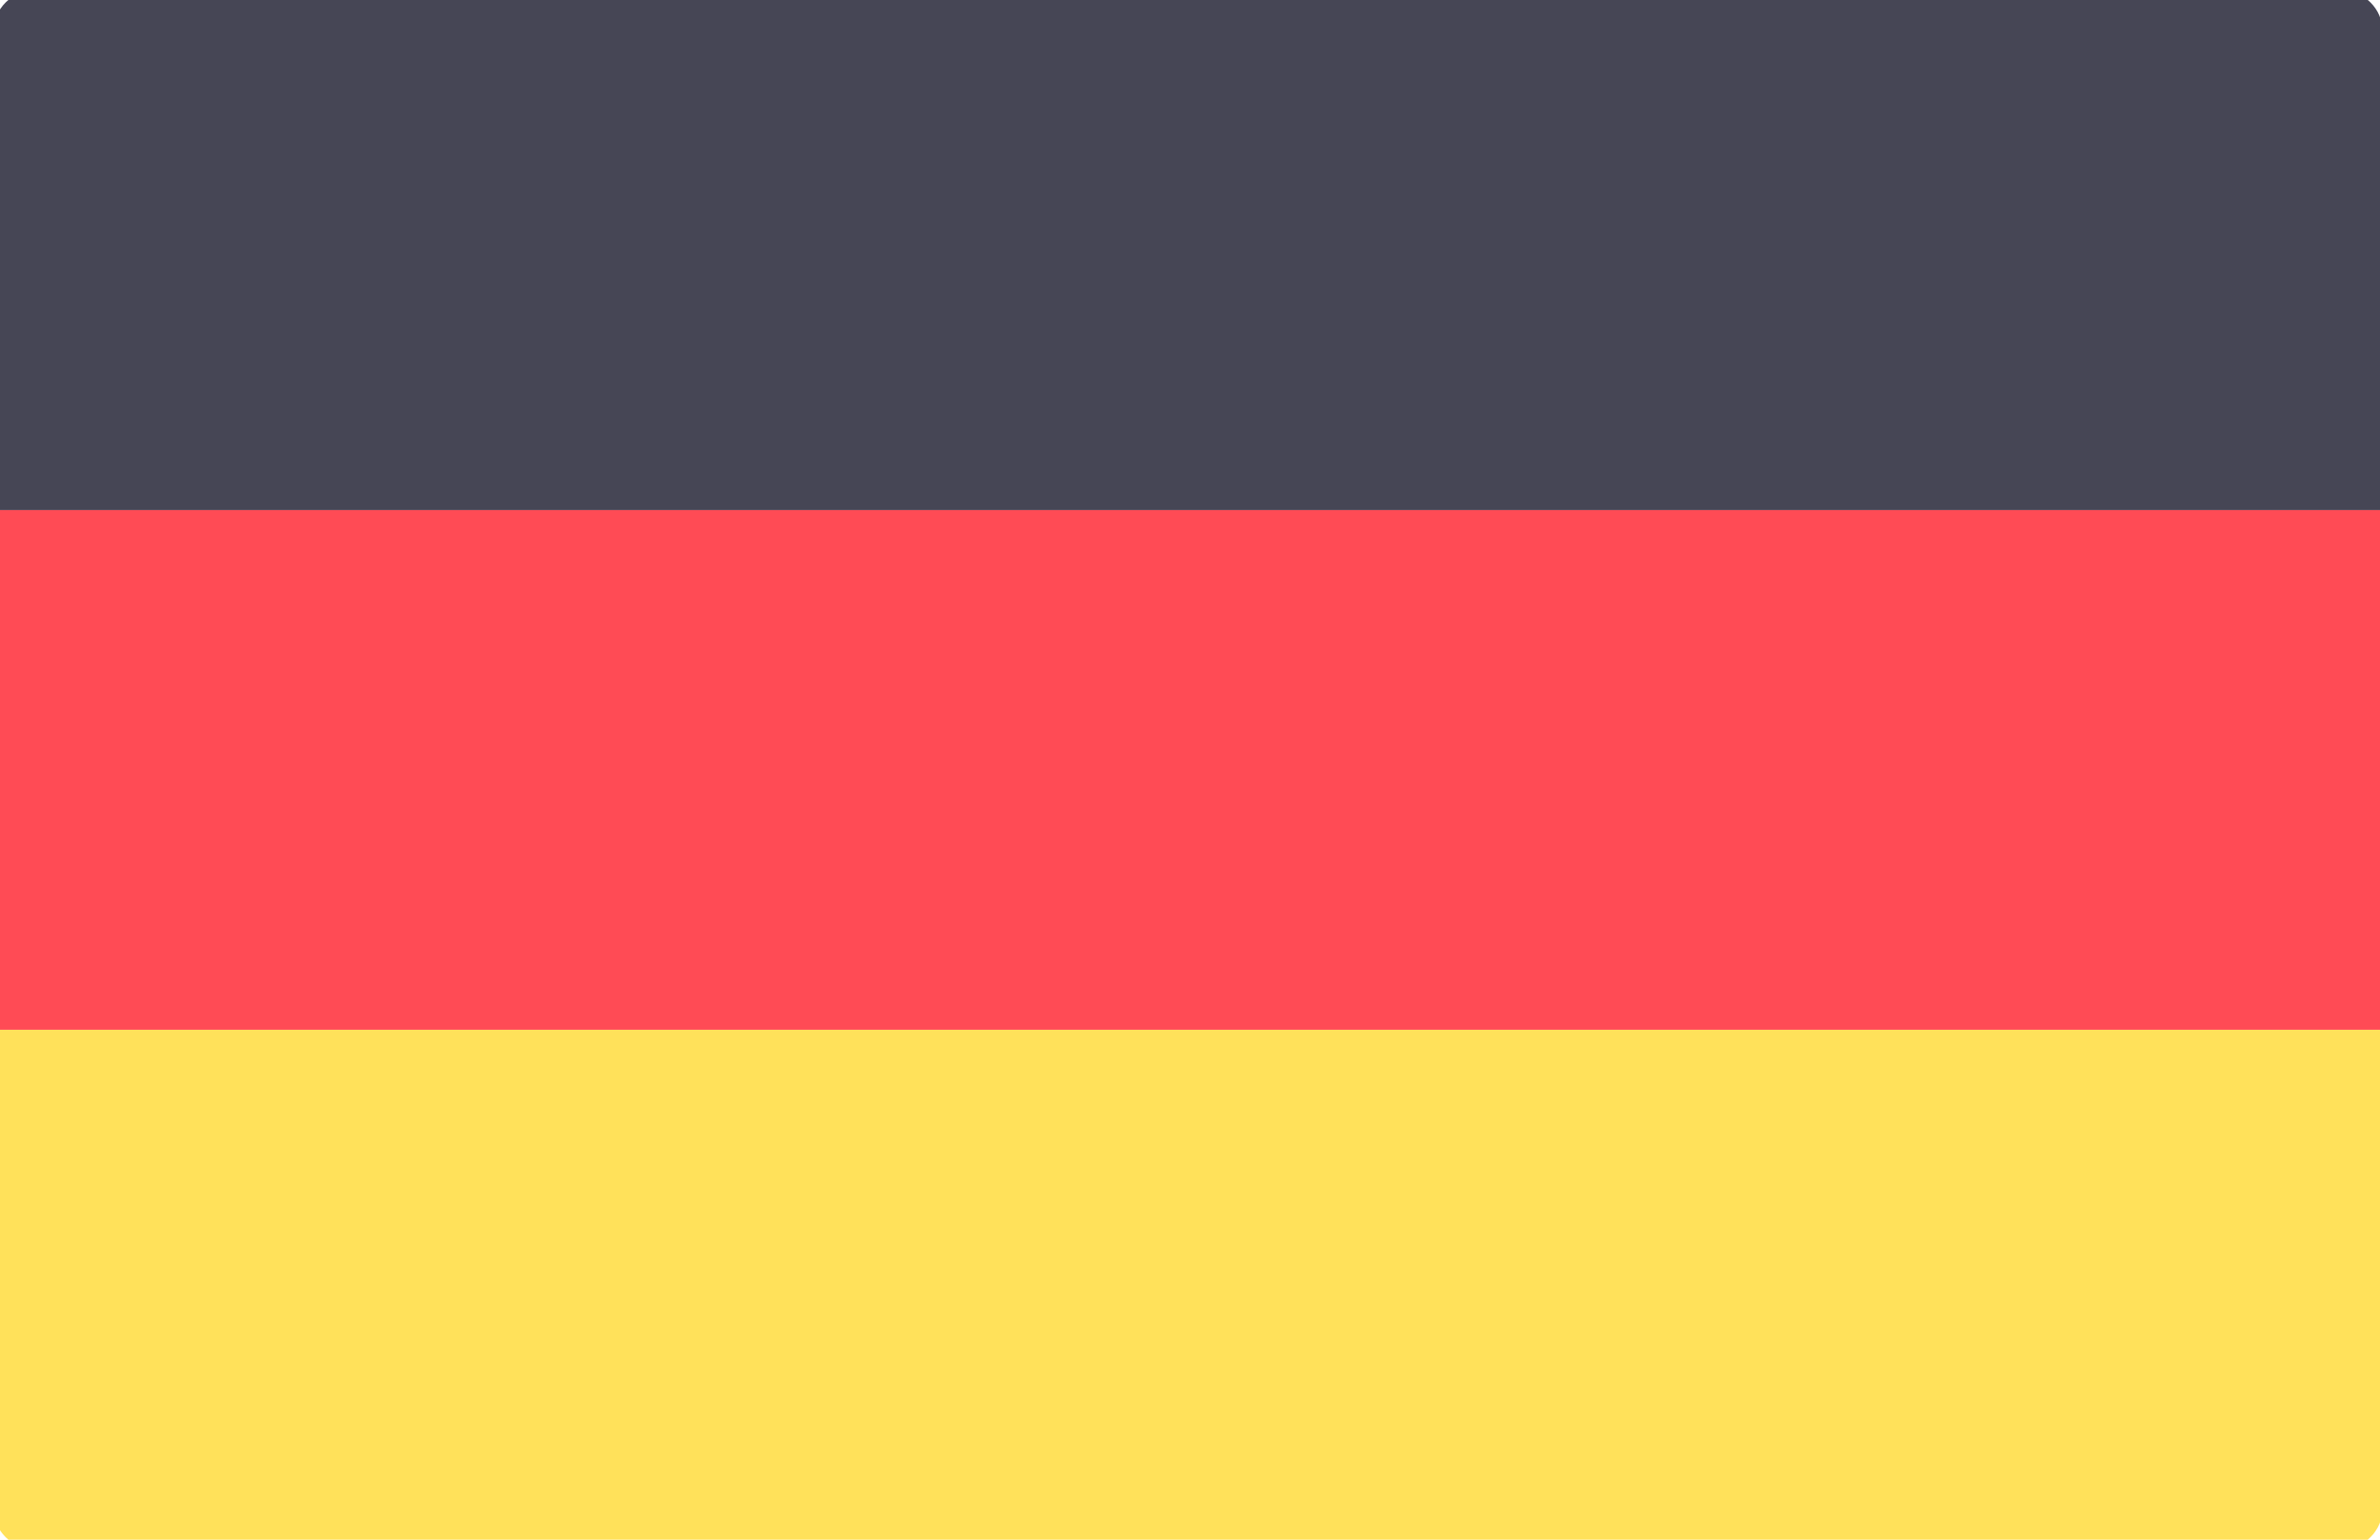 <svg width="34" height="22" viewBox="0 0 34 22" fill="none" xmlns="http://www.w3.org/2000/svg">
<g clip-path="url(#clip0)">
<path d="M34.037 7.289H-0.092V0.45C-0.092 0.126 0.172 -0.137 0.497 -0.137H33.448C33.773 -0.137 34.037 0.126 34.037 0.45L34.037 7.289Z" fill="#464655"/>
<path d="M33.448 22.136H0.497C0.172 22.136 -0.092 21.874 -0.092 21.55V14.711H34.037V21.55C34.037 21.874 33.773 22.136 33.448 22.136Z" fill="#FFE15A"/>
<path d="M34.037 7.289H-0.092V14.714H34.037V7.289Z" fill="#FF4B55"/>
</g>
<defs>
<clipPath id="clip0">
<rect width="34" height="22" fill="white"/>
</clipPath>
</defs>
</svg>

